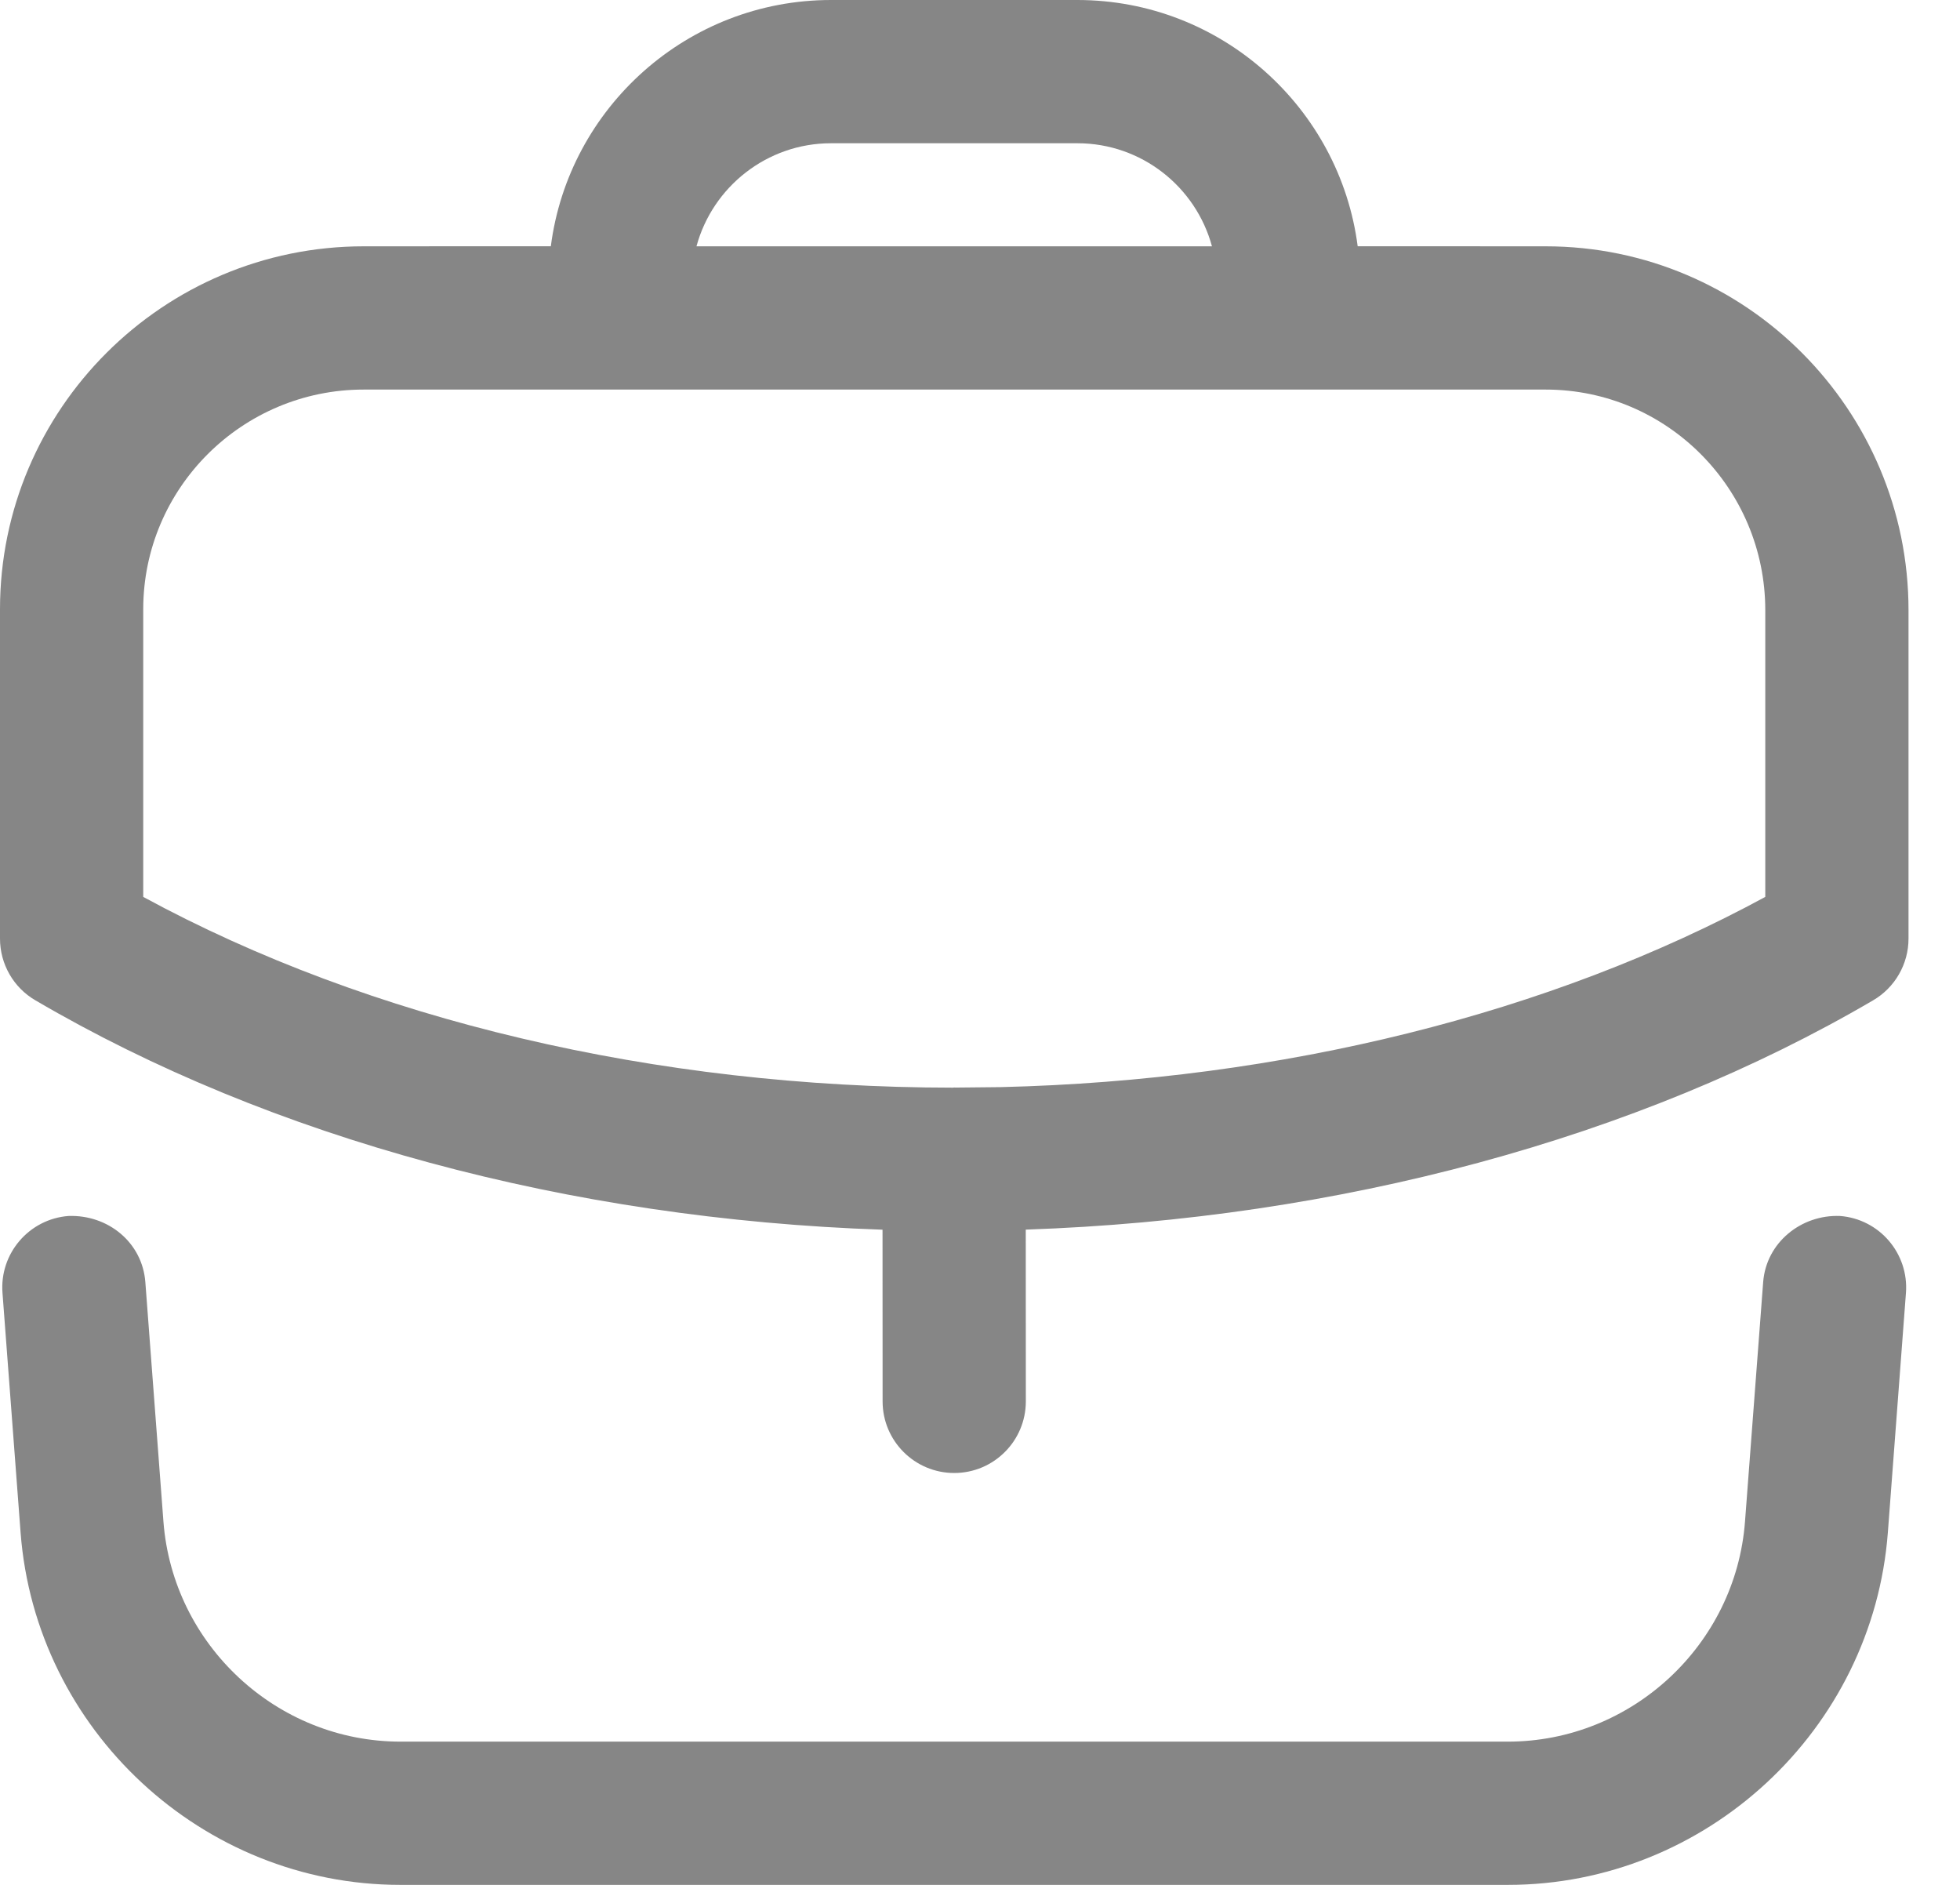 <svg width="26" height="25" viewBox="0 0 26 25" fill="none" xmlns="http://www.w3.org/2000/svg">
<path fill-rule="evenodd" clip-rule="evenodd" d="M24.408 16.128C24.931 16.168 25.322 16.625 25.283 17.148L25.043 20.326C24.844 22.947 22.631 25 20.003 25H5.312C2.685 25 0.472 22.947 0.273 20.326L0.033 17.148C-0.007 16.625 0.386 16.168 0.909 16.128C1.435 16.11 1.888 16.48 1.928 17.005L2.168 20.181C2.292 21.817 3.672 23.1 5.312 23.1H20.003C21.643 23.1 23.025 21.817 23.148 20.181L23.389 17.005C23.429 16.48 23.894 16.108 24.408 16.128ZM14.292 0C16.195 0 17.772 1.426 18.01 3.266L20.504 3.267C23.158 3.267 25.317 5.432 25.317 8.094V12.449C25.317 12.787 25.137 13.099 24.847 13.268C21.721 15.099 17.761 16.167 13.607 16.309L13.608 18.587C13.608 19.112 13.182 19.537 12.658 19.537C12.134 19.537 11.708 19.112 11.708 18.587L11.707 16.31C7.558 16.169 3.598 15.101 0.47 13.268C0.179 13.099 0 12.787 0 12.449V8.081C0 5.427 2.164 3.267 4.825 3.267L7.307 3.266C7.544 1.426 9.121 0 11.024 0H14.292ZM20.504 5.167H4.825C3.212 5.167 1.9 6.474 1.9 8.081V11.896C4.906 13.529 8.696 14.424 12.64 14.426L12.658 14.424L12.672 14.425L13.275 14.419C17.006 14.33 20.565 13.445 23.417 11.896V8.094C23.417 6.479 22.111 5.167 20.504 5.167ZM14.292 1.9H11.024C10.172 1.9 9.452 2.48 9.239 3.267H16.077C15.864 2.48 15.145 1.9 14.292 1.9Z" fill="#868686"/>
</svg>
